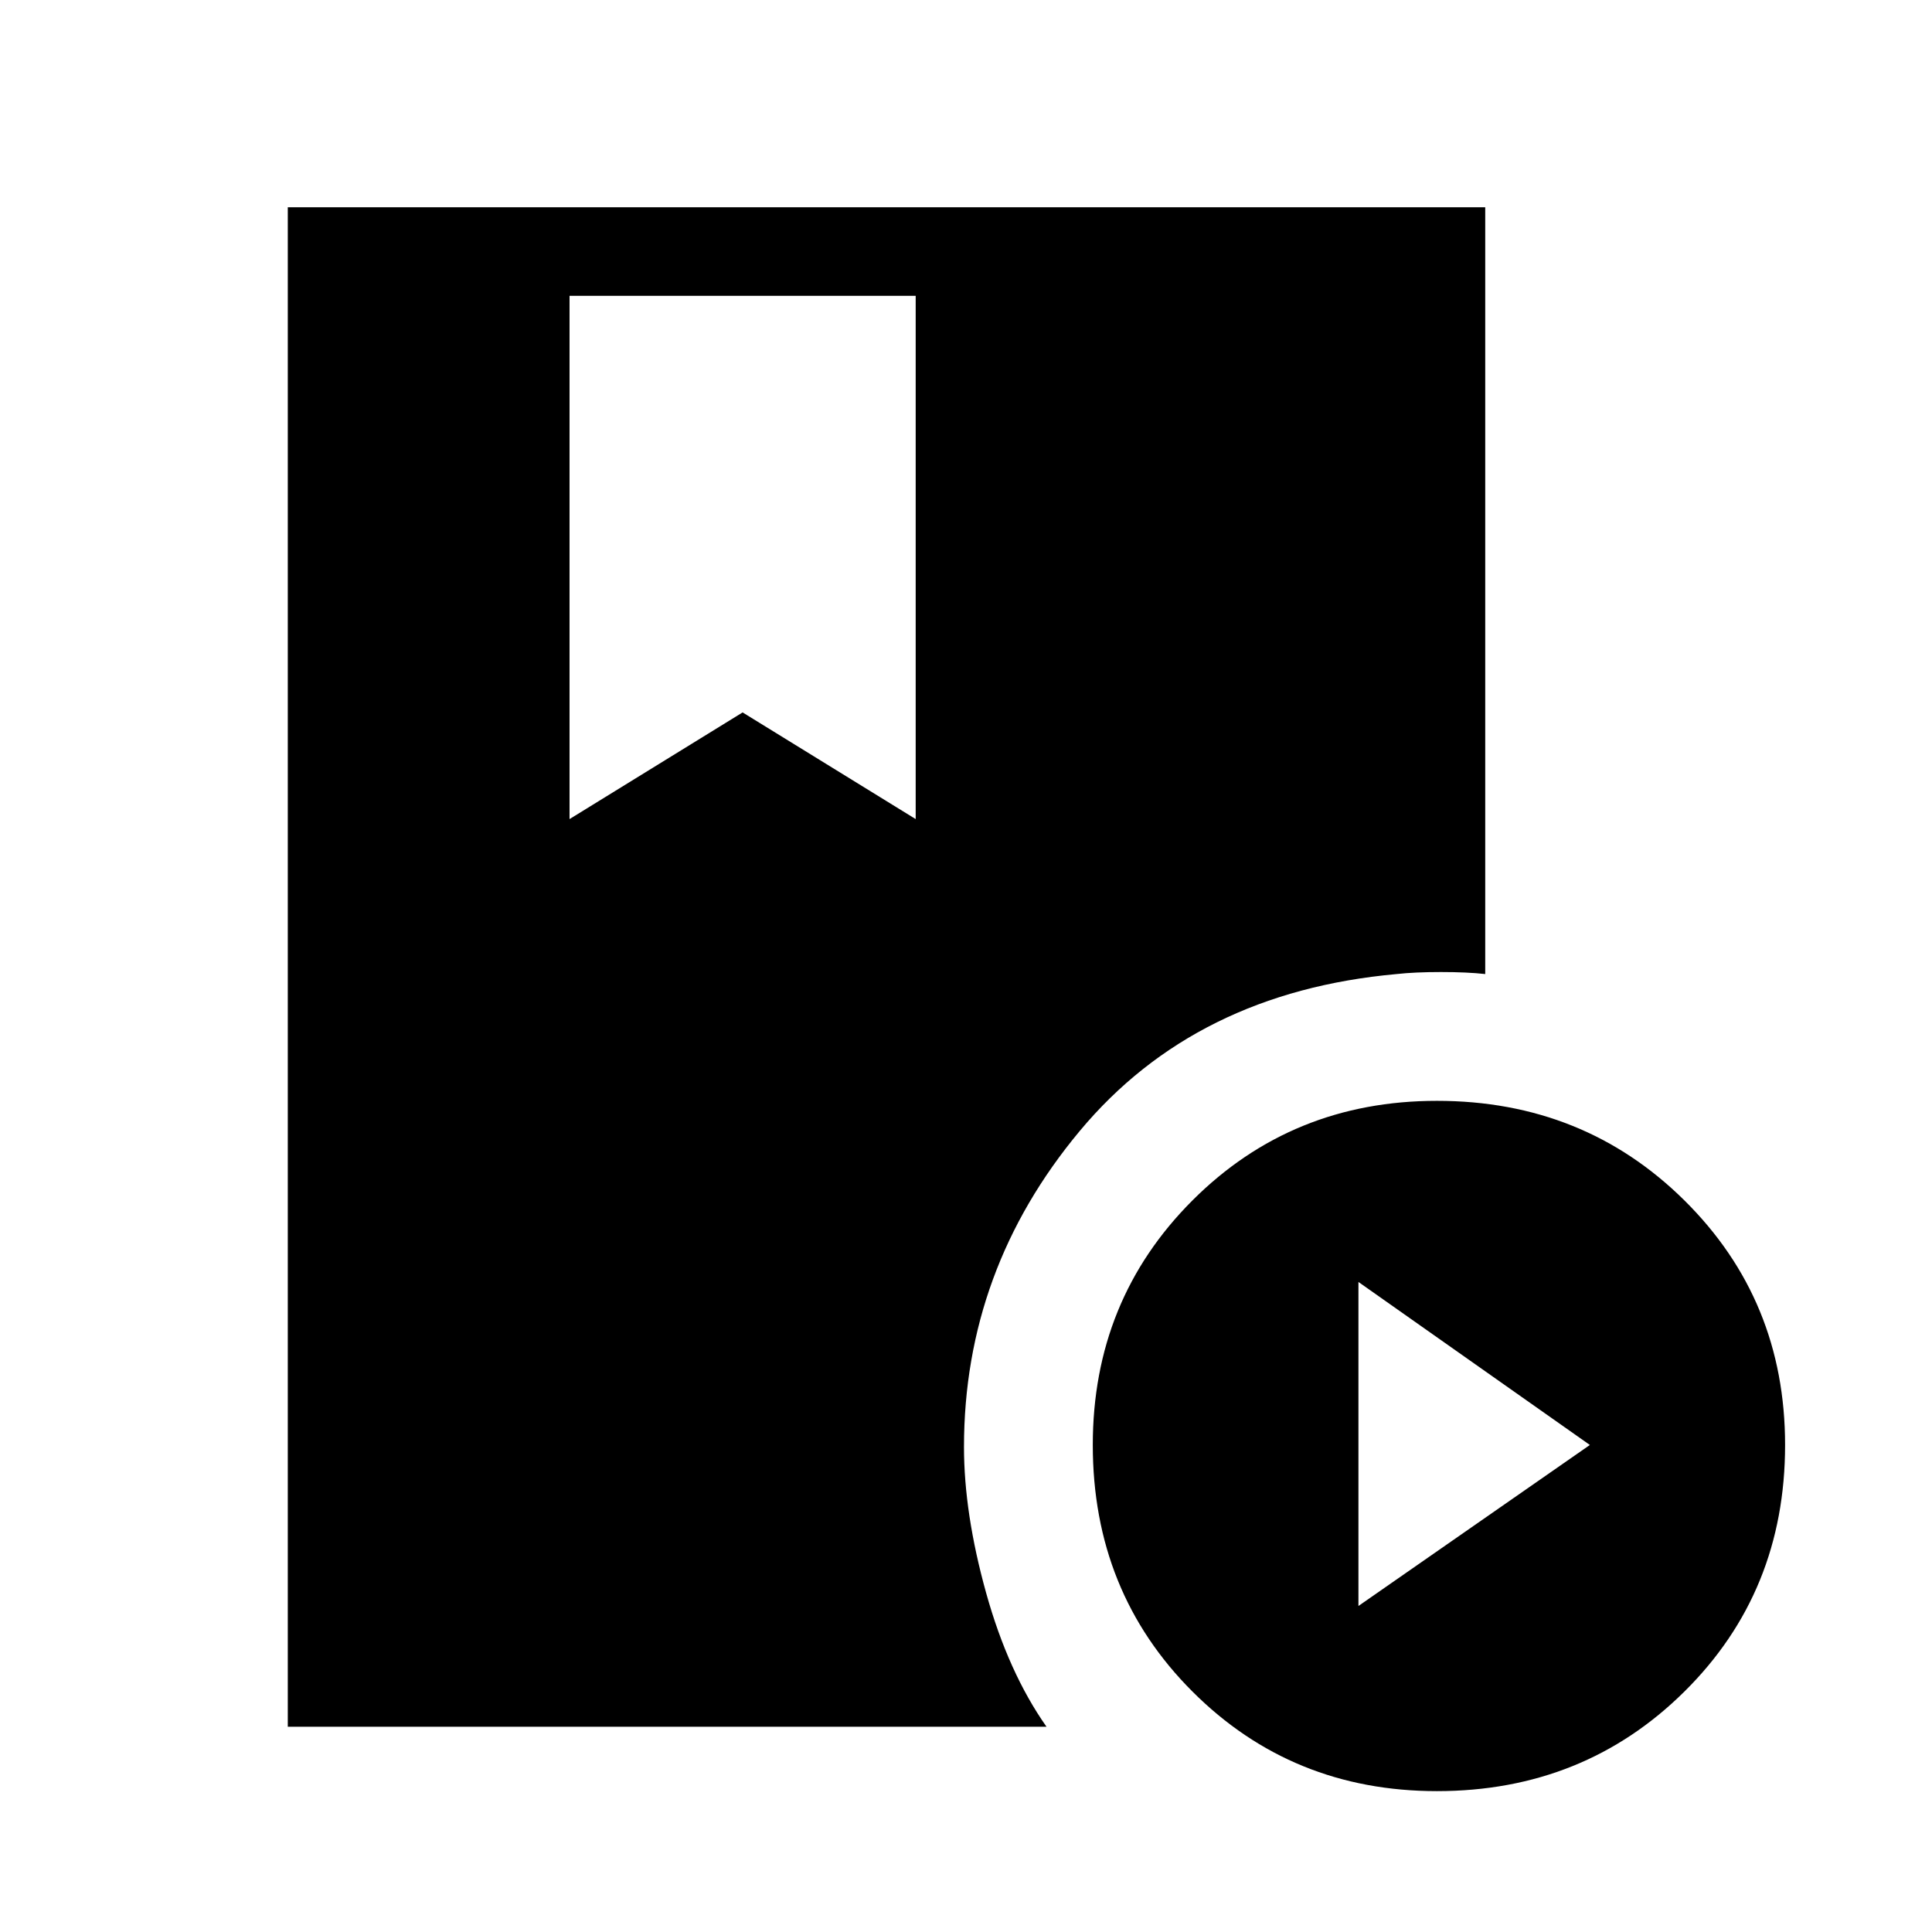 <svg xmlns="http://www.w3.org/2000/svg" height="48" width="48"><path d="M7.15 42.9V5.15H36.9V24.2Q36.45 24.15 35.8 24.15Q35.15 24.15 34.7 24.2Q29.7 24.65 26.825 28.1Q23.95 31.55 23.95 35.95Q23.95 37.6 24.5 39.575Q25.05 41.55 26 42.9ZM35.7 44.5Q32.1 44.5 29.625 42.025Q27.15 39.55 27.15 35.9Q27.15 32.3 29.625 29.825Q32.1 27.35 35.7 27.35Q39.35 27.35 41.85 29.825Q44.35 32.3 44.35 35.9Q44.35 39.55 41.85 42.025Q39.35 44.5 35.7 44.5ZM33.75 39.9 39.5 35.9 33.75 31.85ZM14.15 20.35 18.45 17.7 22.75 20.35V7.35H14.15Z"/></svg>
